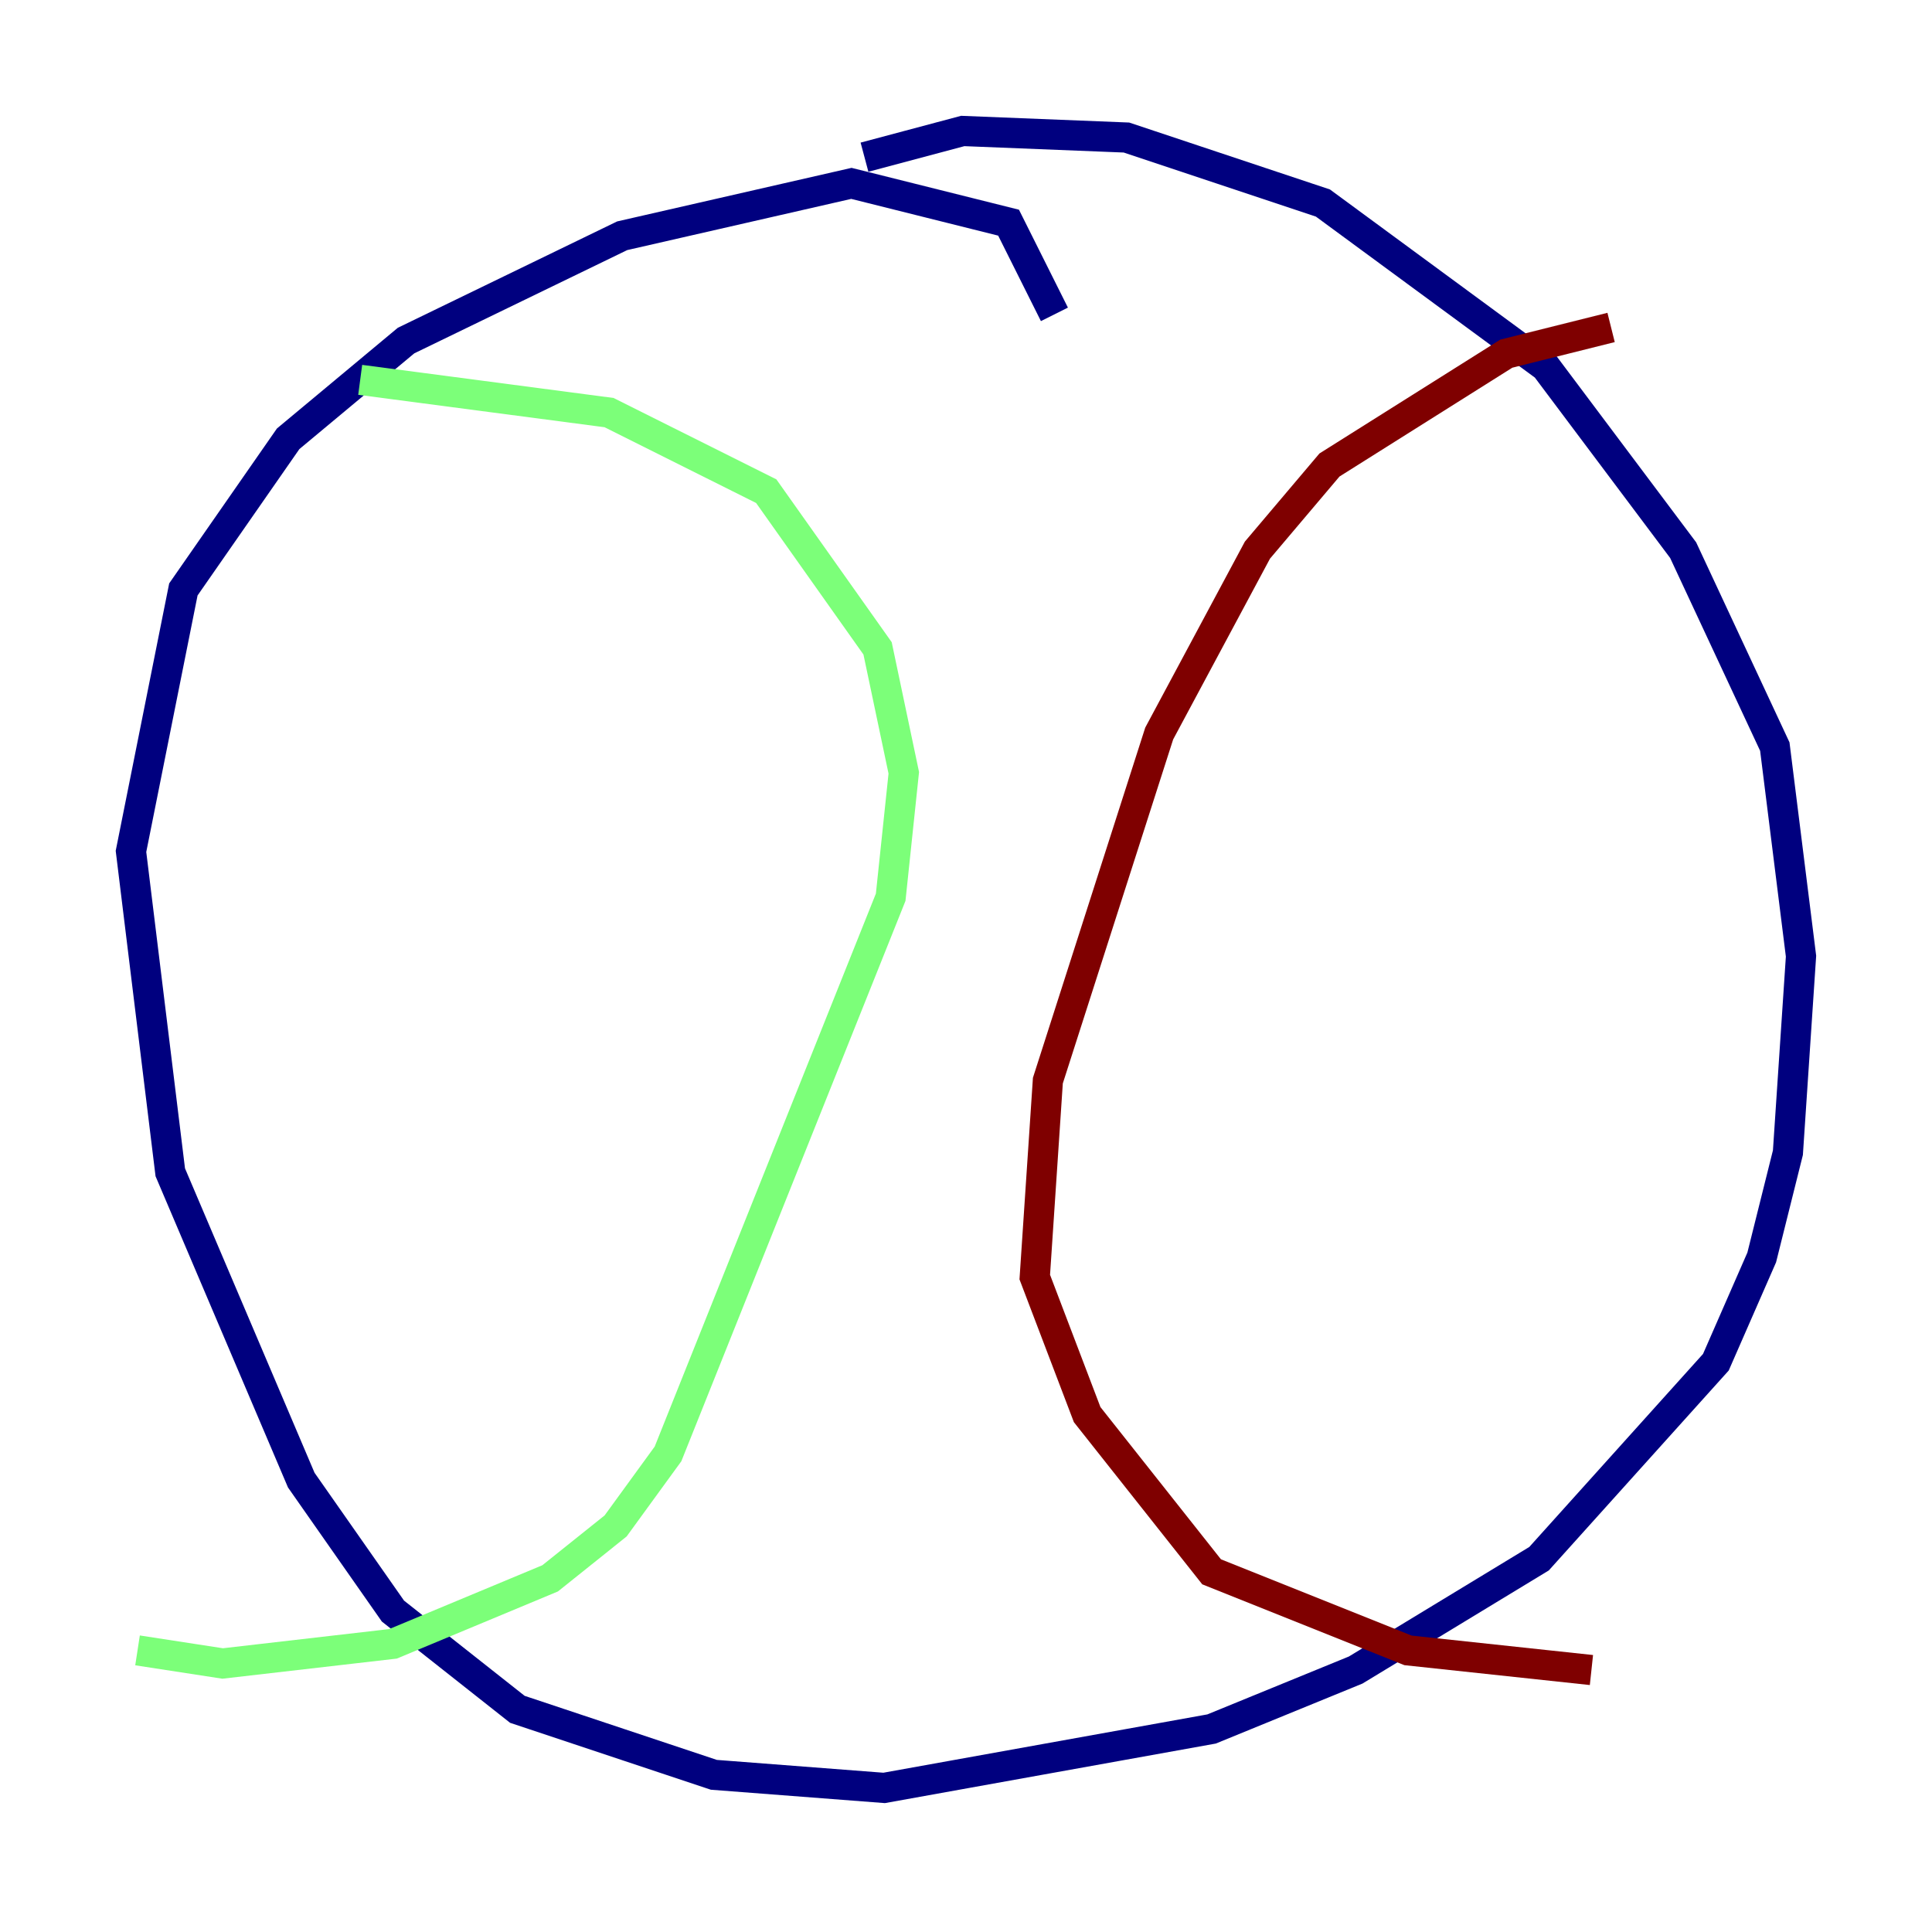 <?xml version="1.0" encoding="utf-8" ?>
<svg baseProfile="tiny" height="128" version="1.2" viewBox="0,0,128,128" width="128" xmlns="http://www.w3.org/2000/svg" xmlns:ev="http://www.w3.org/2001/xml-events" xmlns:xlink="http://www.w3.org/1999/xlink"><defs /><polyline fill="none" points="69.858,20.827 66.82,14.752 56.407,12.149 41.22,15.62 26.902,22.563 19.091,29.071 12.149,39.051 8.678,56.407 11.281,77.668 19.959,98.061 26.034,106.739 34.278,113.248 47.295,117.586 58.576,118.454 80.271,114.549 89.817,110.644 101.966,103.268 113.681,90.251 116.719,83.308 118.454,76.366 119.322,63.349 117.586,49.464 111.512,36.447 102.4,24.298 87.647,13.451 74.63,9.112 63.783,8.678 57.275,10.414" stroke="#00007f" stroke-width="2" /><polyline fill="none" points="23.864,25.166 40.352,27.336 50.766,32.542 58.142,42.956 59.878,51.2 59.01,59.444 44.258,96.325 40.786,101.098 36.447,104.57 26.034,108.909 14.752,110.21 9.112,109.342" stroke="#7cff79" stroke-width="2" /><polyline fill="none" points="106.739,21.695 99.797,23.43 88.081,30.807 83.308,36.447 76.8,48.597 69.424,71.593 68.556,84.61 72.027,93.722 80.271,104.136 93.288,109.342 105.437,110.644" stroke="#7f0000" stroke-width="2" /></svg>